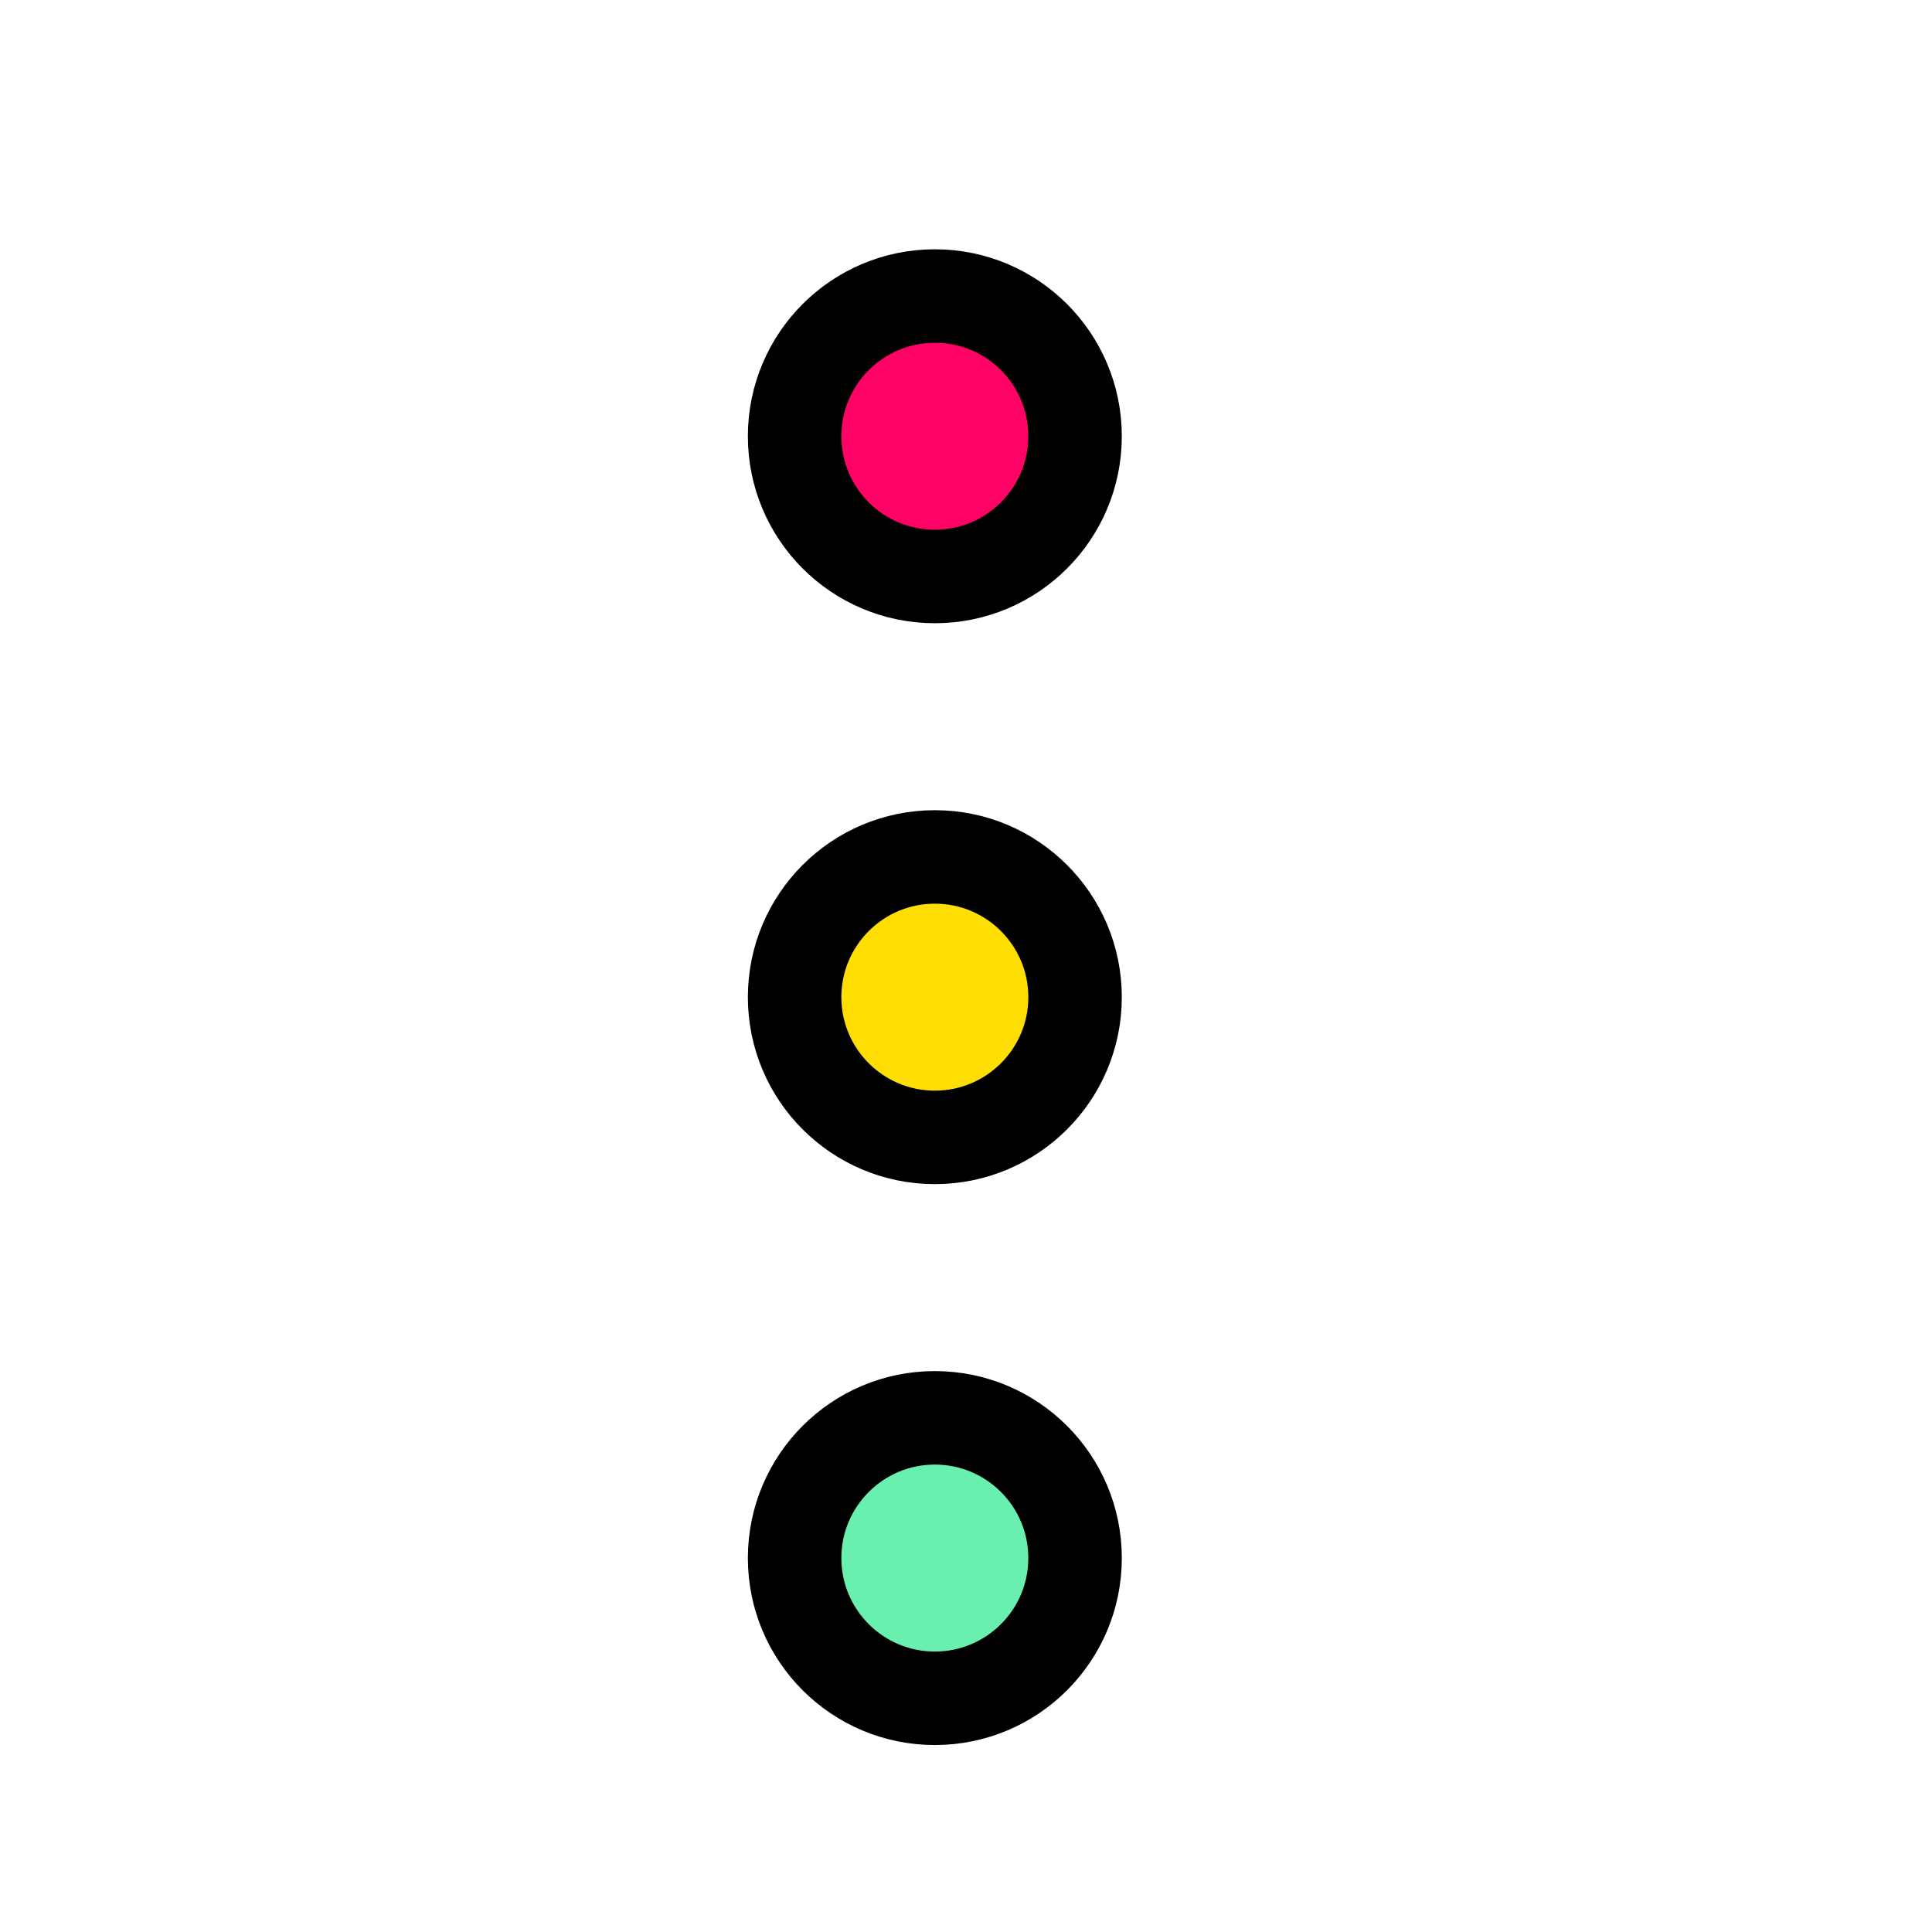 <svg xmlns="http://www.w3.org/2000/svg" width="31" height="31" viewBox="0 0 31 31" fill="none"><circle cx="15" cy="25" r="2.25" transform="rotate(90 15 25)" fill="#69F0AE" stroke="black" stroke-width="1.5"></circle><circle cx="15" cy="16" r="2.25" transform="rotate(90 15 16)" fill="#FFDE03" stroke="black" stroke-width="1.5"></circle><circle cx="15" cy="7" r="2.25" transform="rotate(90 15 7)" fill="#FF0266" stroke="black" stroke-width="1.5"></circle></svg>